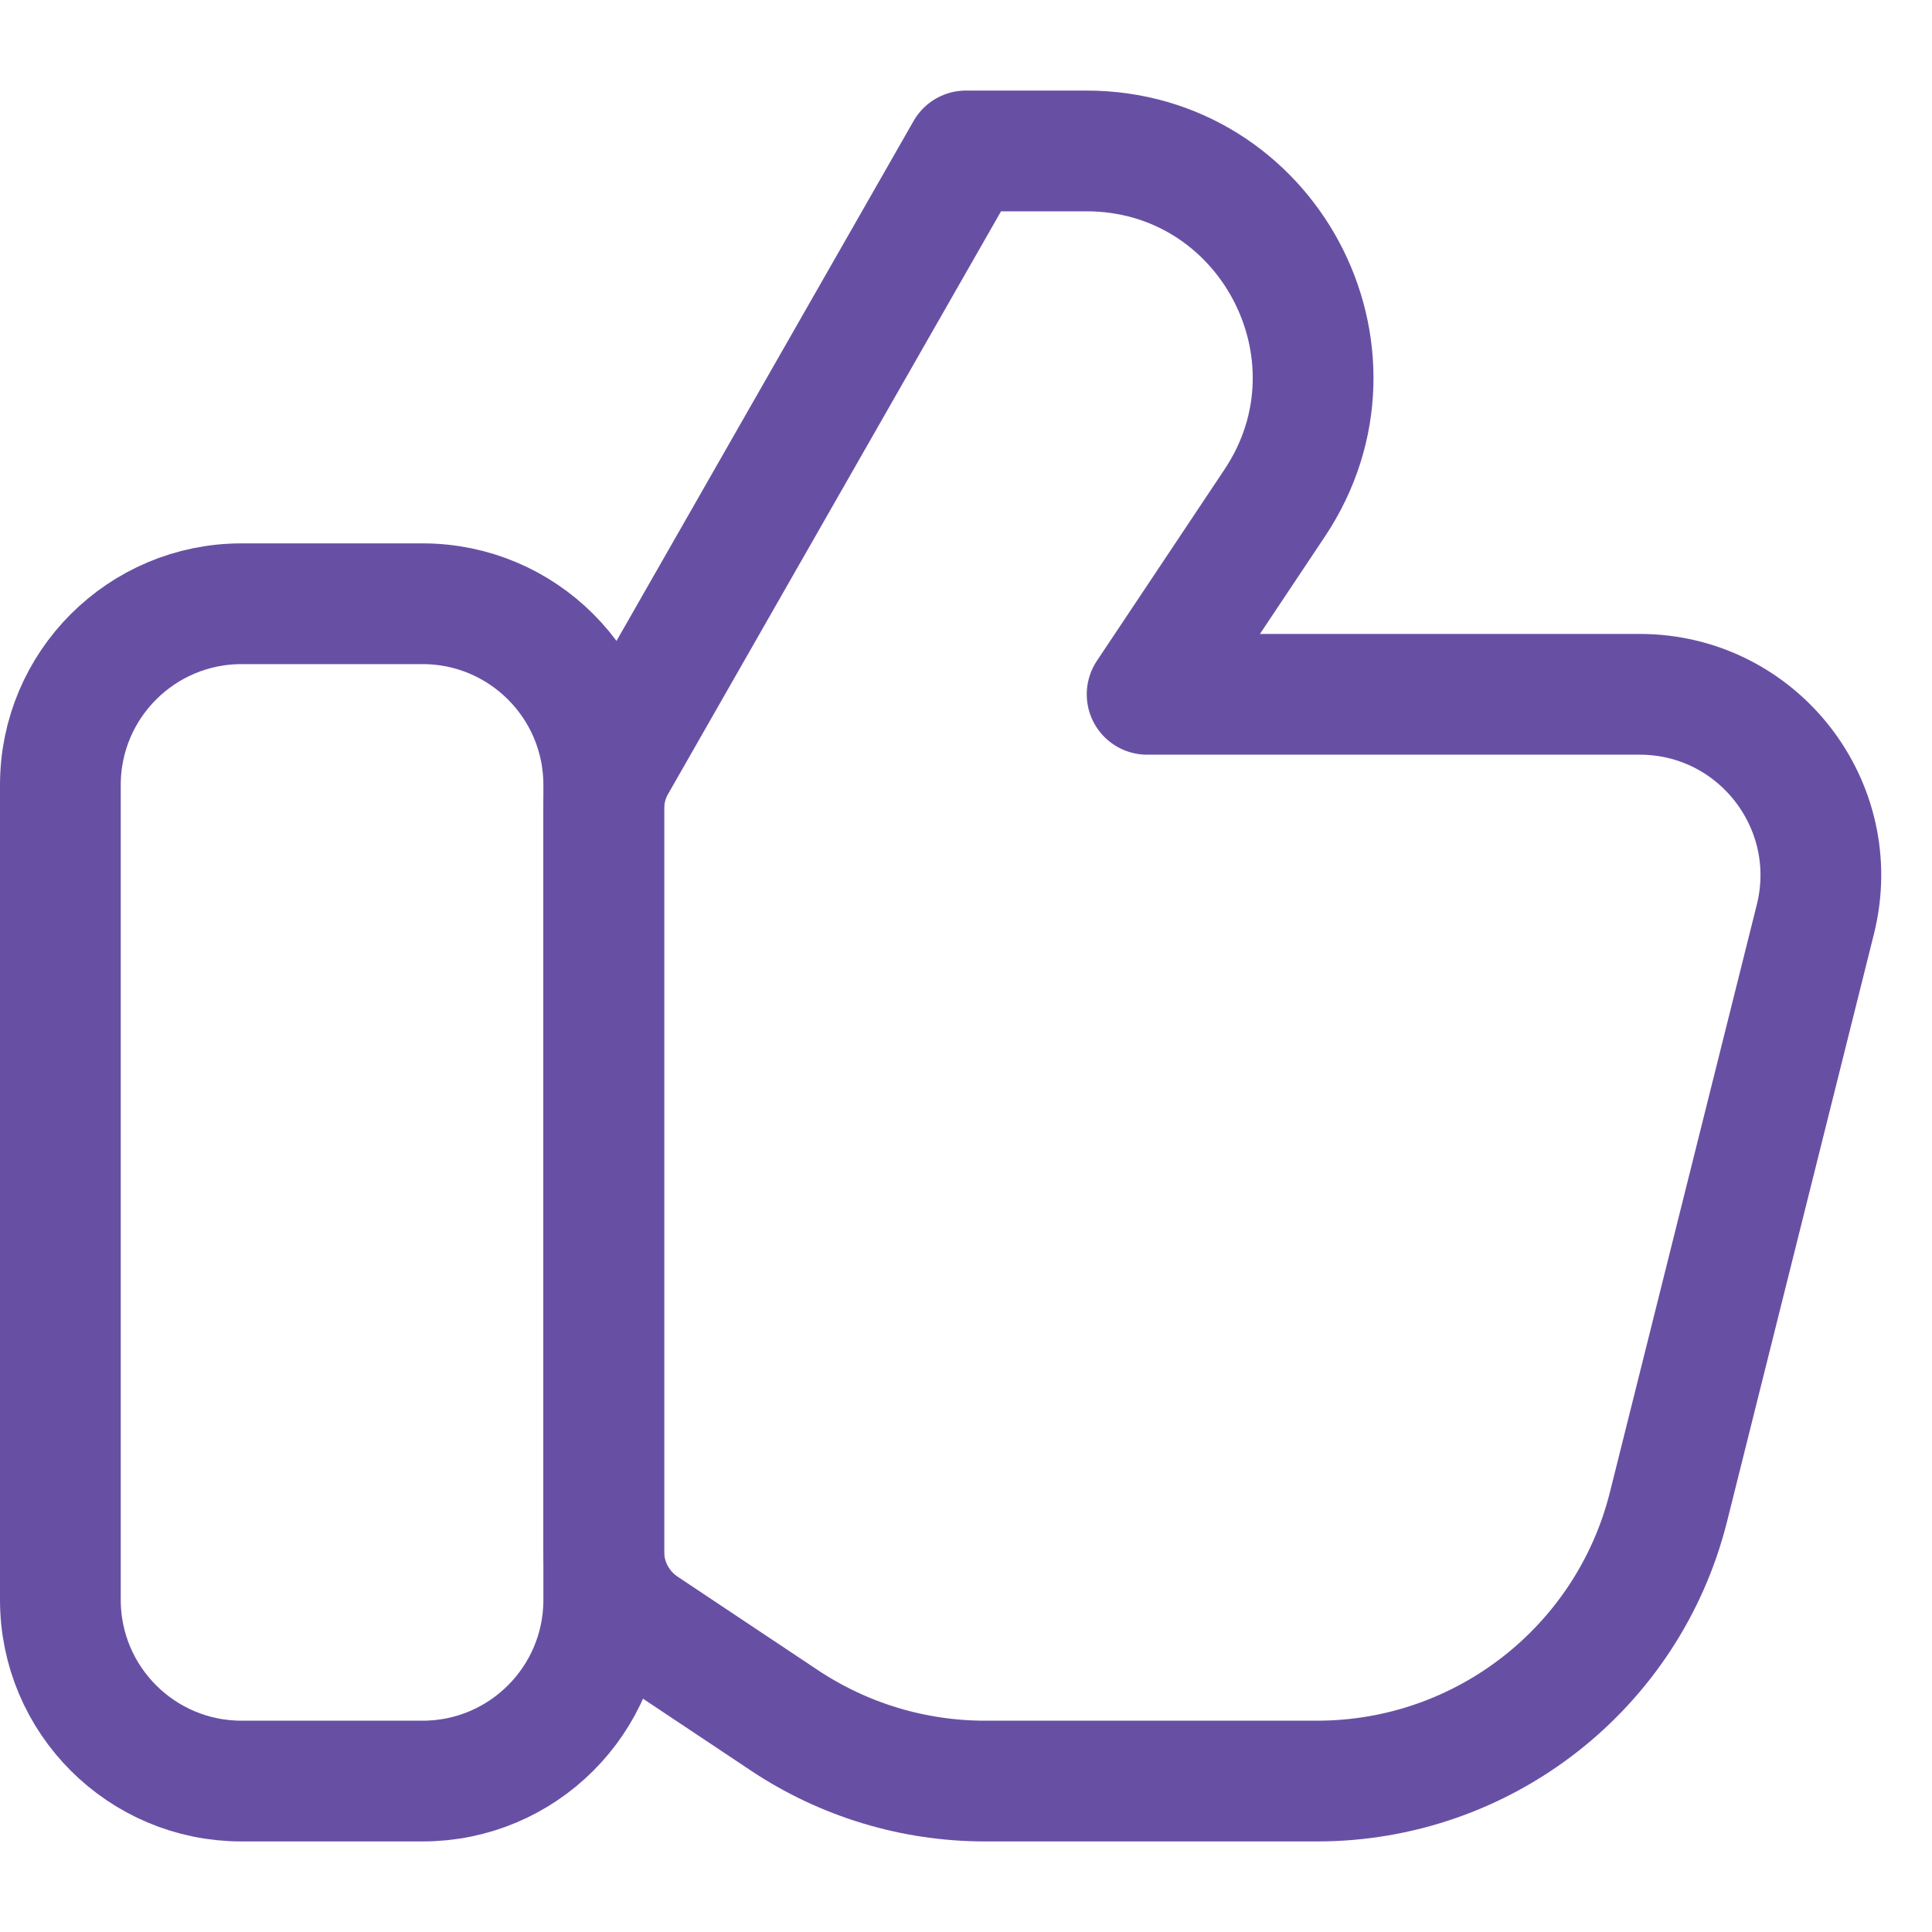 <svg width="16" height="16" viewBox="0 0 16 16" fill="none" xmlns="http://www.w3.org/2000/svg">
<path d="M3.5 5H2C1.172 5 0.5 5.672 0.5 6.5V13.25C0.5 14.078 1.172 14.75 2 14.75H3.5C4.328 14.75 5 14.078 5 13.25V6.5C5 5.672 4.328 5 3.5 5Z" stroke="#6750A4" stroke-linecap="round" stroke-linejoin="round"/>
<path d="M10.908 14.75H8.158C7.566 14.75 6.987 14.575 6.494 14.246L5.334 13.473C5.125 13.334 5 13.099 5 12.849V6.699C5 6.569 5.034 6.44 5.099 6.327L8 1.25H8.997C10.494 1.25 11.387 2.919 10.557 4.165L9.5 5.75H13.579C14.555 5.75 15.271 6.667 15.034 7.614L13.818 12.478C13.484 13.813 12.284 14.75 10.908 14.75Z" stroke="#6750A4" stroke-linecap="round" stroke-linejoin="round"/>
</svg>
